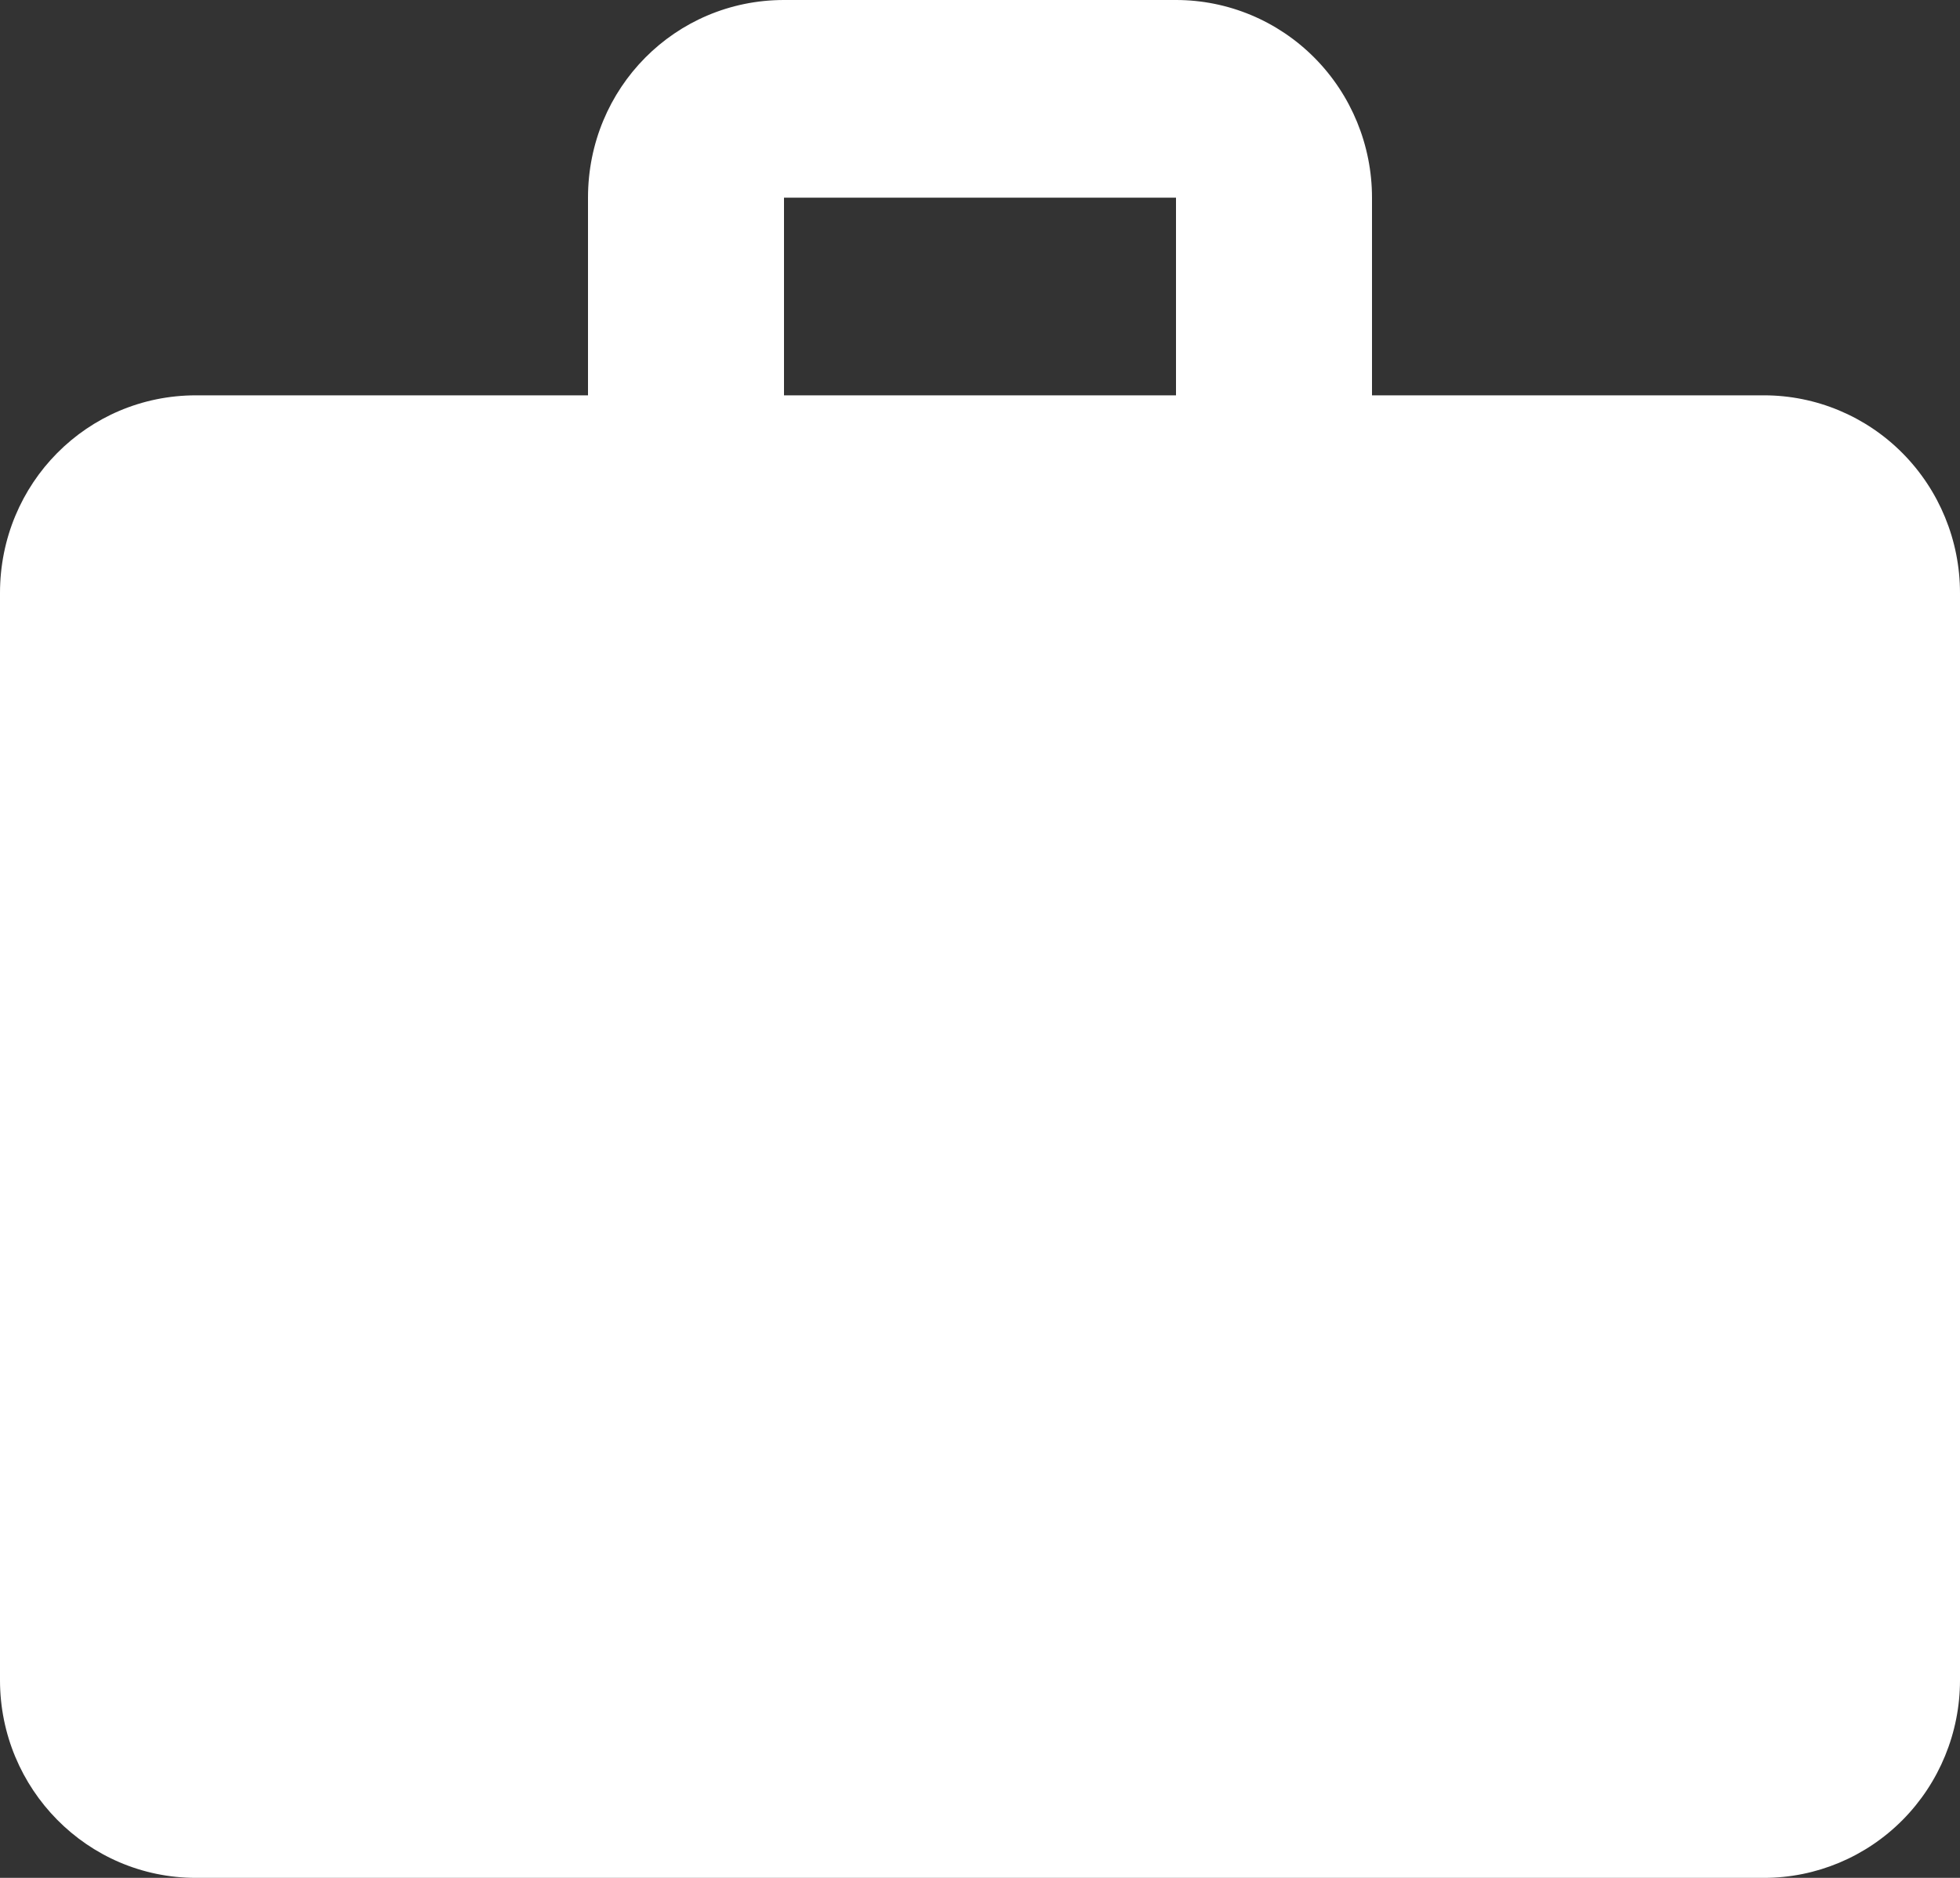 <svg width="24" height="23" viewBox="0 0 24 23" fill="none" xmlns="http://www.w3.org/2000/svg">
<rect x="0" y="0" width="24" height="23" fill="#333333" stroke="none"/>
<path d="M9.6 0H14.4C15.037 0 15.647 0.255 16.097 0.709C16.547 1.163 16.8 1.779 16.8 2.421V4.842H21.6C22.236 4.842 22.847 5.097 23.297 5.551C23.747 6.005 24 6.621 24 7.263V20.579C24 21.221 23.747 21.837 23.297 22.291C22.847 22.745 22.236 23 21.6 23H2.4C1.068 23 0 21.91 0 20.579V7.263C0 5.919 1.068 4.842 2.4 4.842H7.2V2.421C7.2 1.077 8.268 0 9.6 0ZM14.4 4.842V2.421H9.6V4.842H14.4Z" fill="white"/>
</svg>
